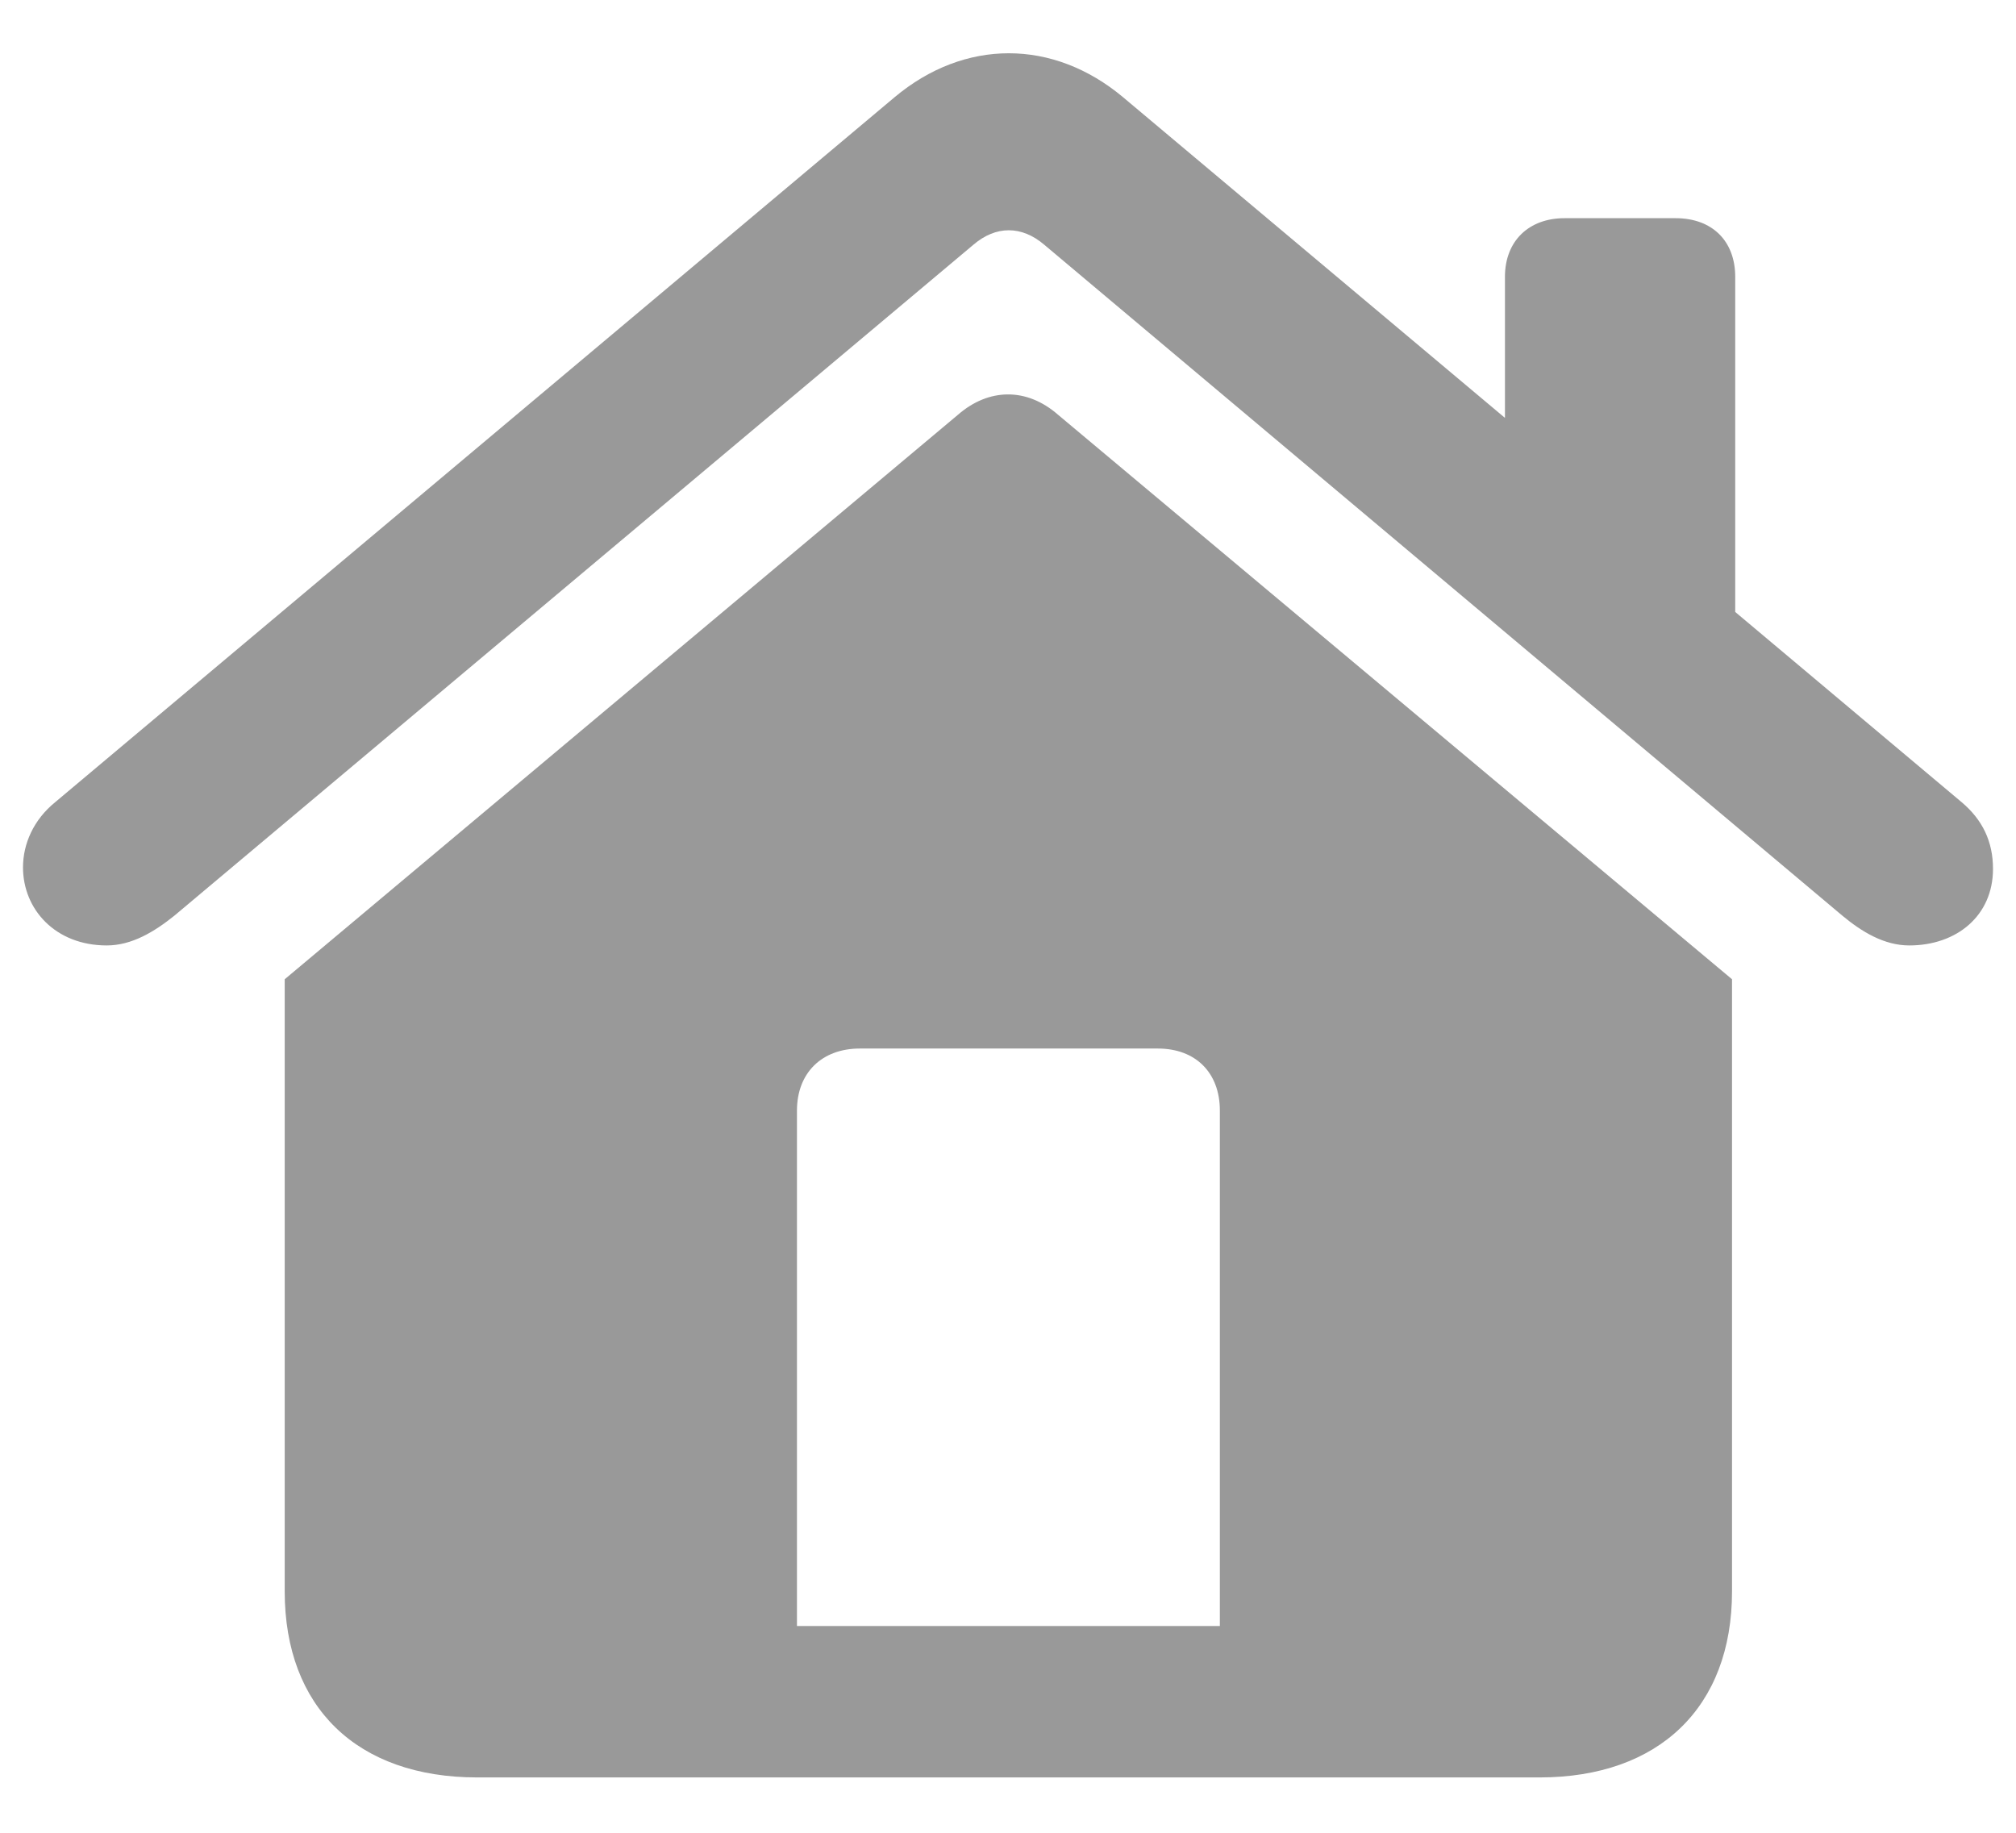 <svg width="22" height="20" viewBox="0 0 22 20" fill="none" xmlns="http://www.w3.org/2000/svg">
<path d="M0.251 9.465C0.251 9.922 0.603 10.317 1.165 10.317C1.438 10.317 1.684 10.168 1.903 9.992L10.622 2.671C10.868 2.46 11.149 2.46 11.396 2.671L20.105 9.992C20.316 10.168 20.562 10.317 20.835 10.317C21.354 10.317 21.749 9.992 21.749 9.482C21.749 9.183 21.635 8.946 21.406 8.753L18.936 6.678V3.022C18.936 2.627 18.682 2.381 18.286 2.381H17.073C16.686 2.381 16.423 2.627 16.423 3.022V4.56L12.257 1.062C11.492 0.421 10.525 0.421 9.761 1.062L0.603 8.753C0.365 8.946 0.251 9.21 0.251 9.465ZM3.107 17.366C3.107 18.632 3.898 19.396 5.208 19.396H16.801C18.102 19.396 18.901 18.632 18.901 17.366V10.686L11.545 4.525C11.202 4.226 10.789 4.235 10.455 4.525L3.107 10.686V17.366ZM13.312 17.744H8.697V12.119C8.697 11.706 8.97 11.442 9.383 11.442H12.635C13.048 11.442 13.312 11.706 13.312 12.119V17.744Z" fill="#999999"/>
</svg>
